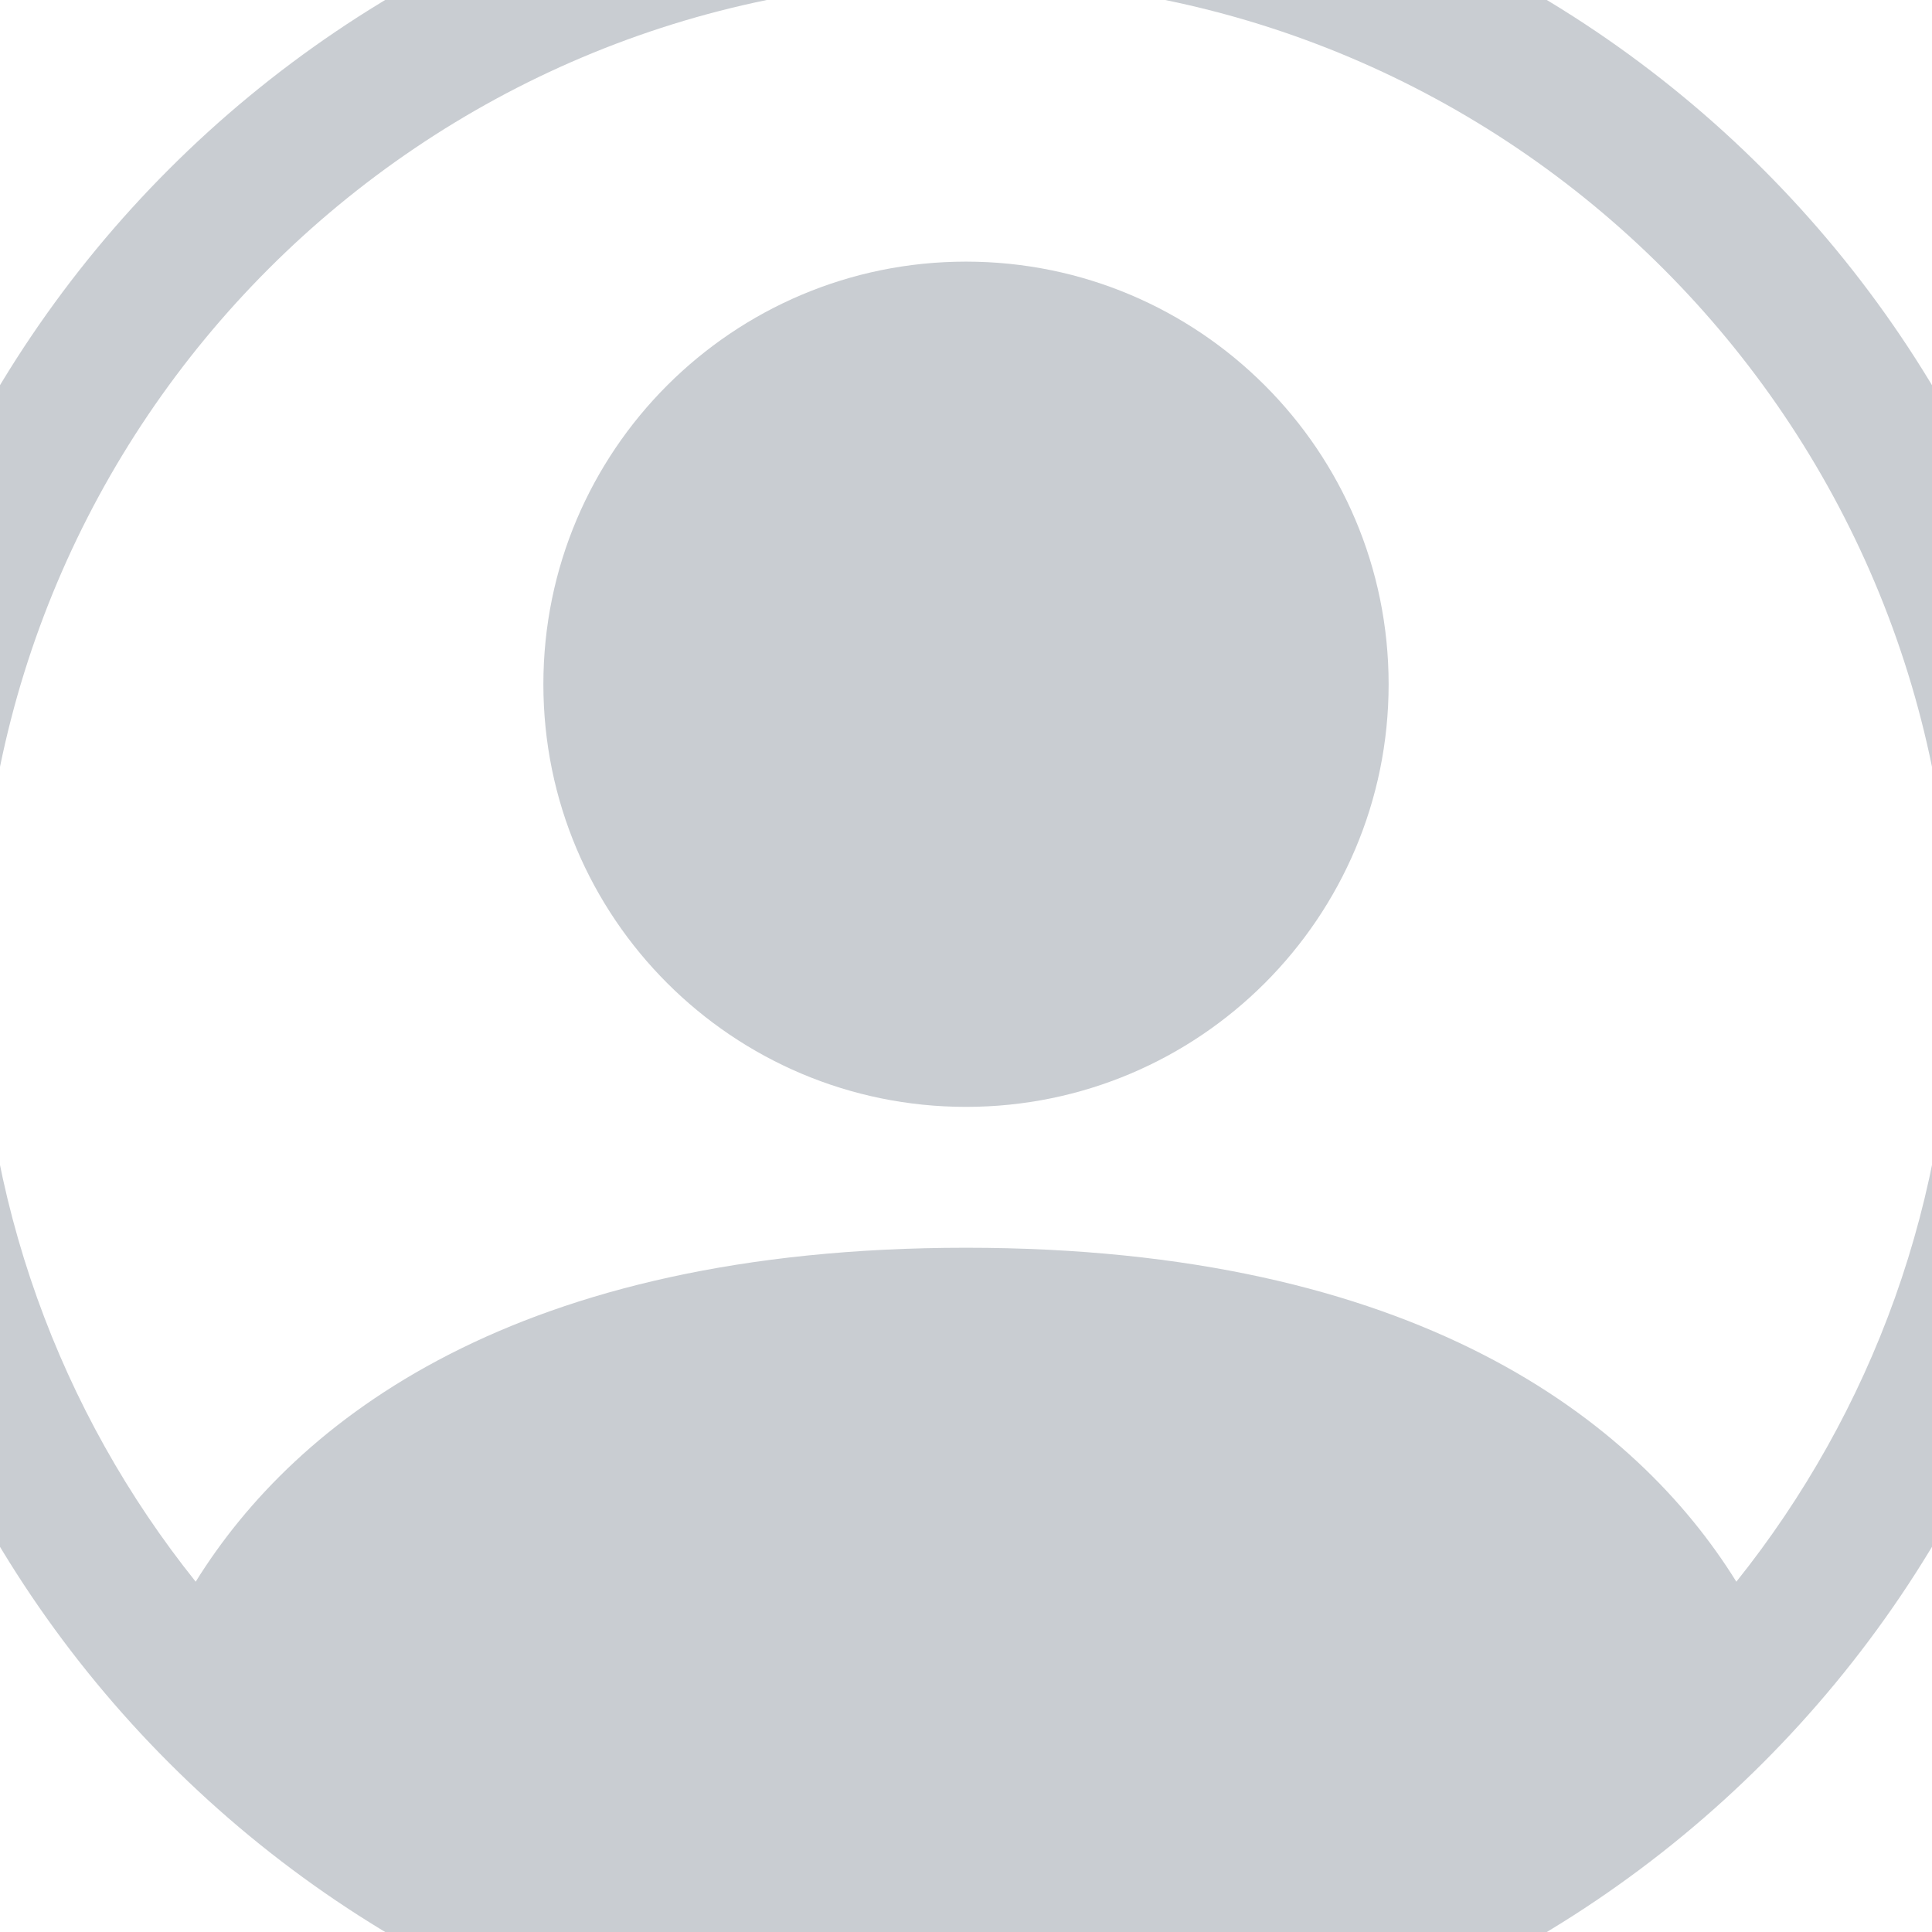 <svg width="48" height="48" viewBox="0 0 48 48" fill="none" xmlns="http://www.w3.org/2000/svg">
<g id="person-circle">
<g id="Union">
<path d="M34.5 17C34.5 22.799 29.799 27.5 24 27.5C18.201 27.5 13.5 22.799 13.5 17C13.5 11.201 18.201 6.5 24 6.5C29.799 6.5 34.5 11.201 34.5 17Z" fill="#C9CDD2"/>
<path fill-rule="evenodd" clip-rule="evenodd" d="M-4 24C-4 8.536 8.536 -4 24 -4C39.464 -4 52 8.536 52 24C52 39.464 39.464 52 24 52C8.536 52 -4 39.464 -4 24ZM24 -0.5C10.469 -0.5 -0.5 10.469 -0.5 24C-0.5 29.787 1.506 35.105 4.862 39.297C7.35 35.288 12.816 31 24 31C35.184 31 40.65 35.288 43.139 39.297C46.494 35.105 48.5 29.787 48.5 24C48.5 10.469 37.531 -0.5 24 -0.5Z" fill="#C9CDD2"/>
</g>
</g>
</svg>
